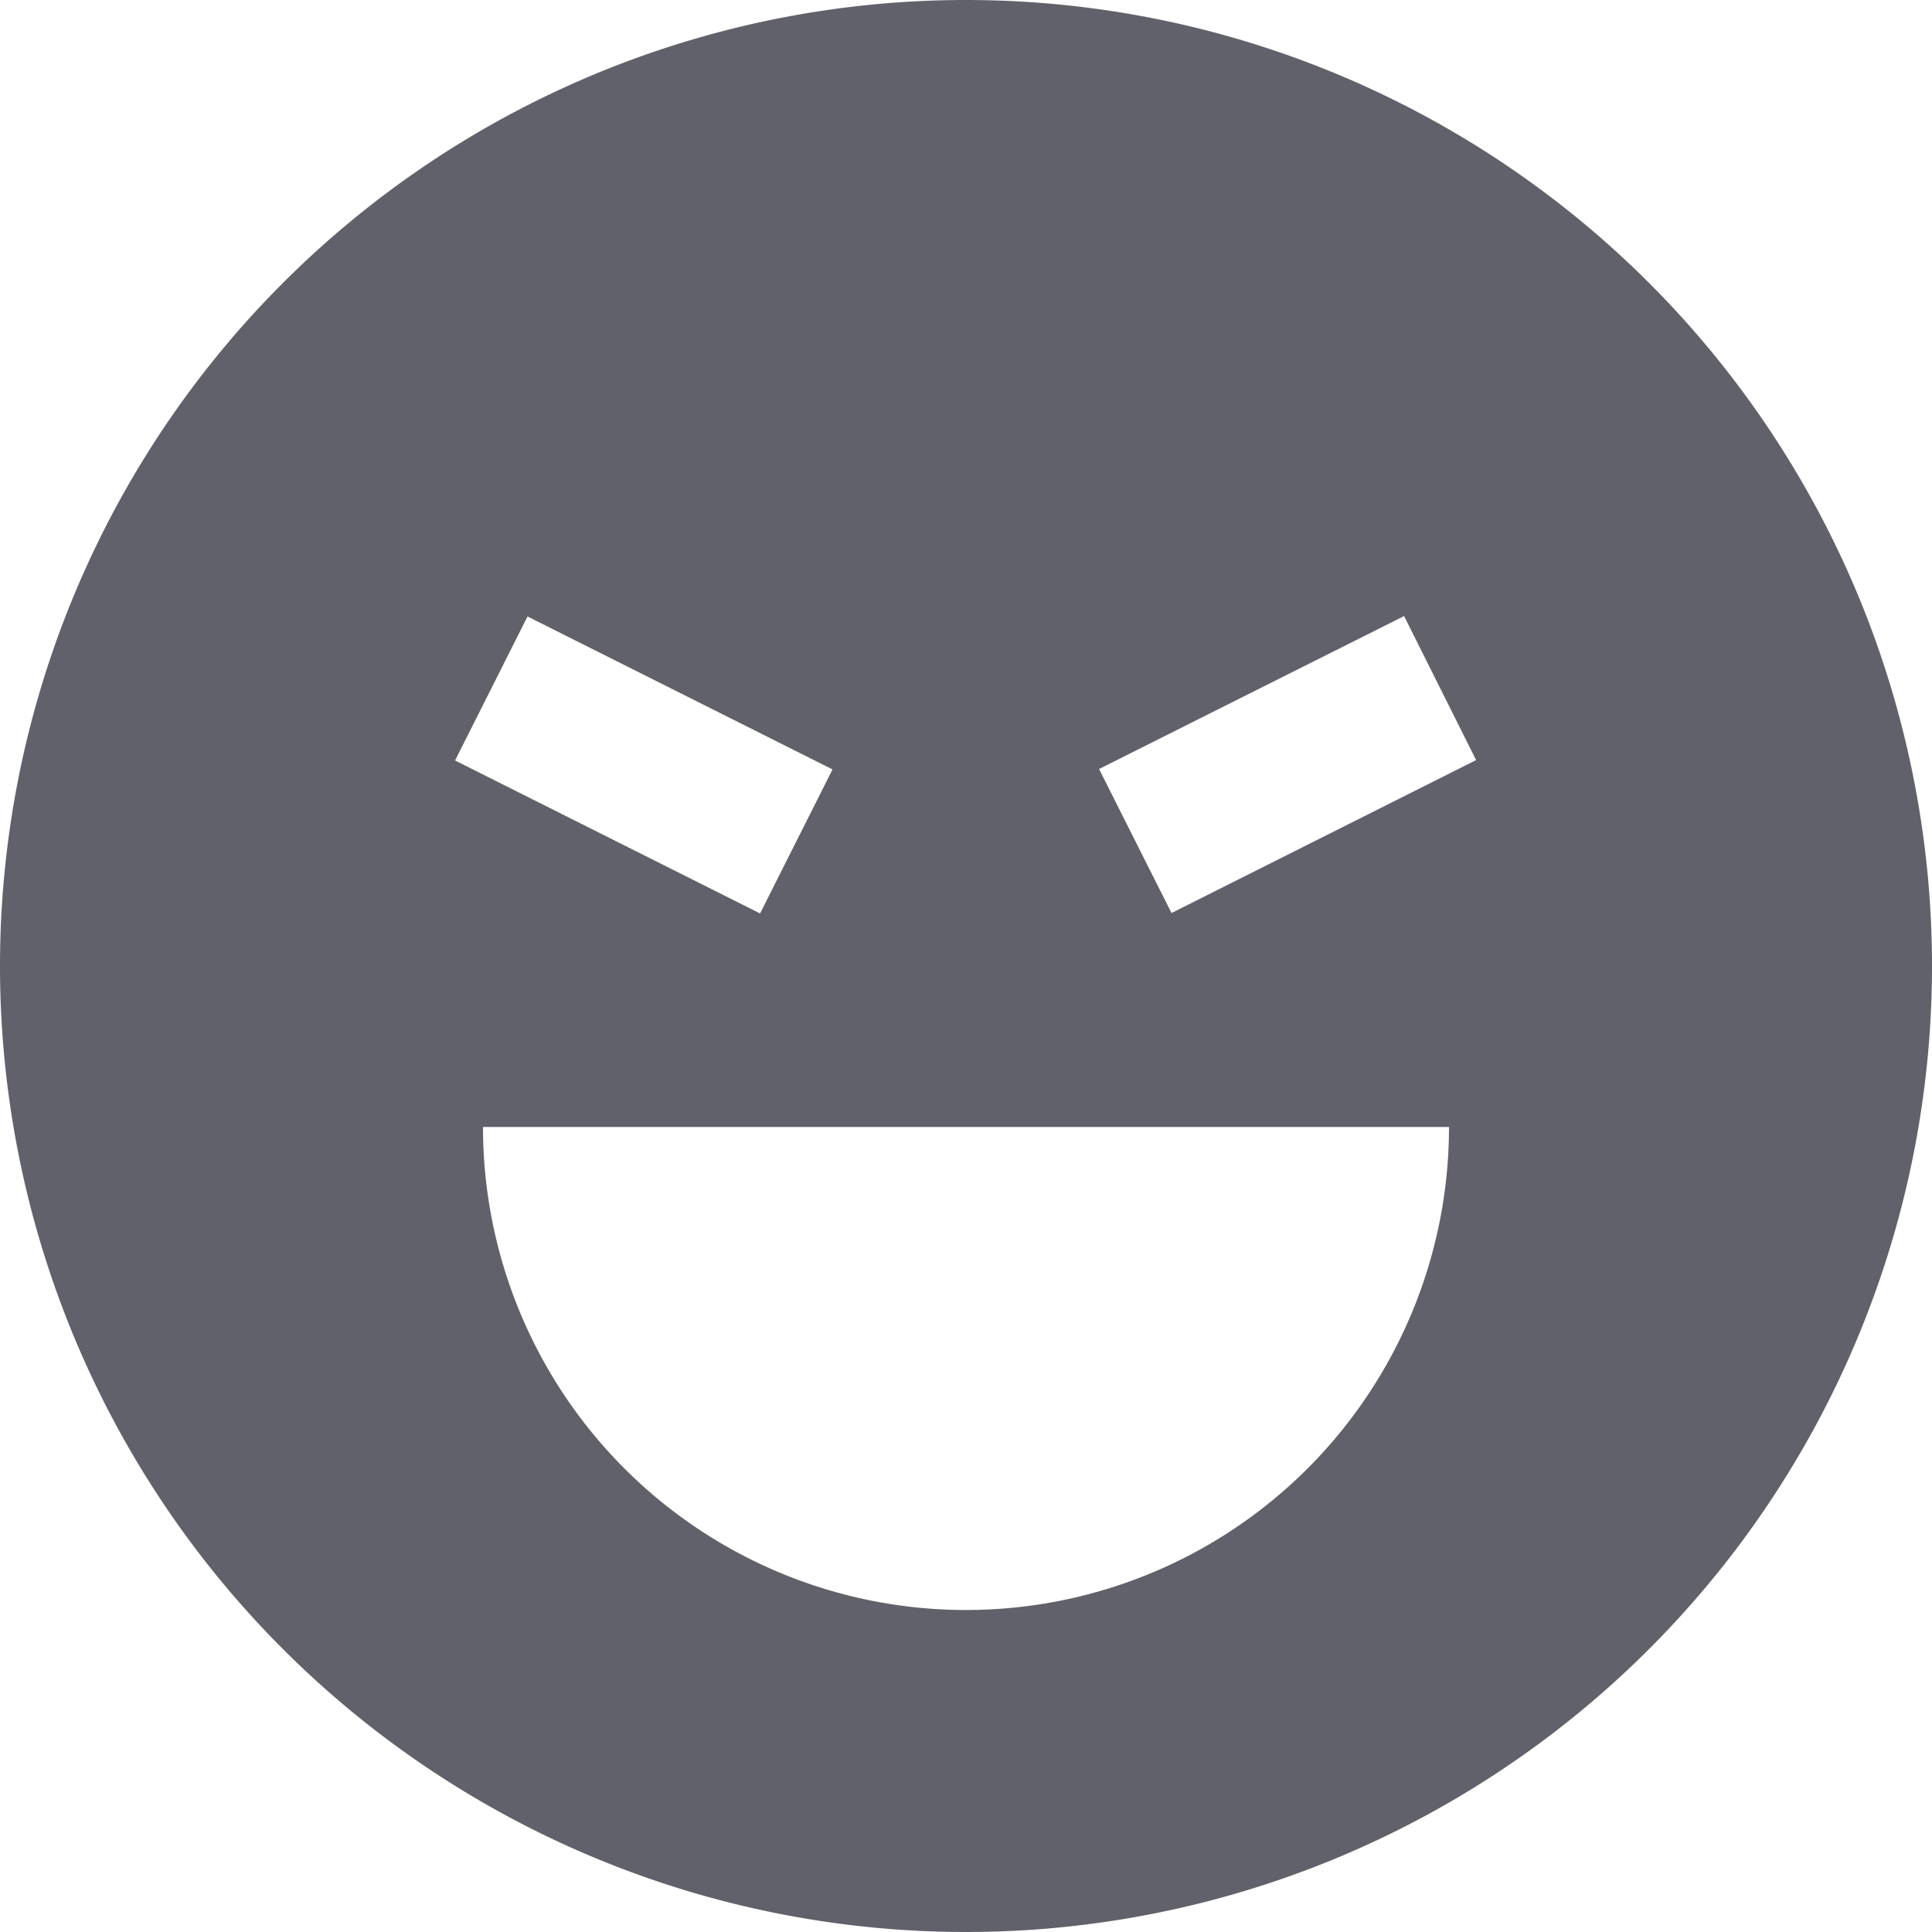 <svg xmlns="http://www.w3.org/2000/svg" height="24" width="24" viewBox="0 0 24 24"><path d="M12,0A12,12,0,1,0,24,12,12,12,0,0,0,12,0ZM6.553,7.658l3.789,1.9-.9,1.789-3.789-1.9ZM12,20a6,6,0,0,1-6-6H18A6,6,0,0,1,12,20Zm2.553-8.658-.9-1.789,3.789-1.9.895,1.789Z" fill="#61616b"></path></svg>
